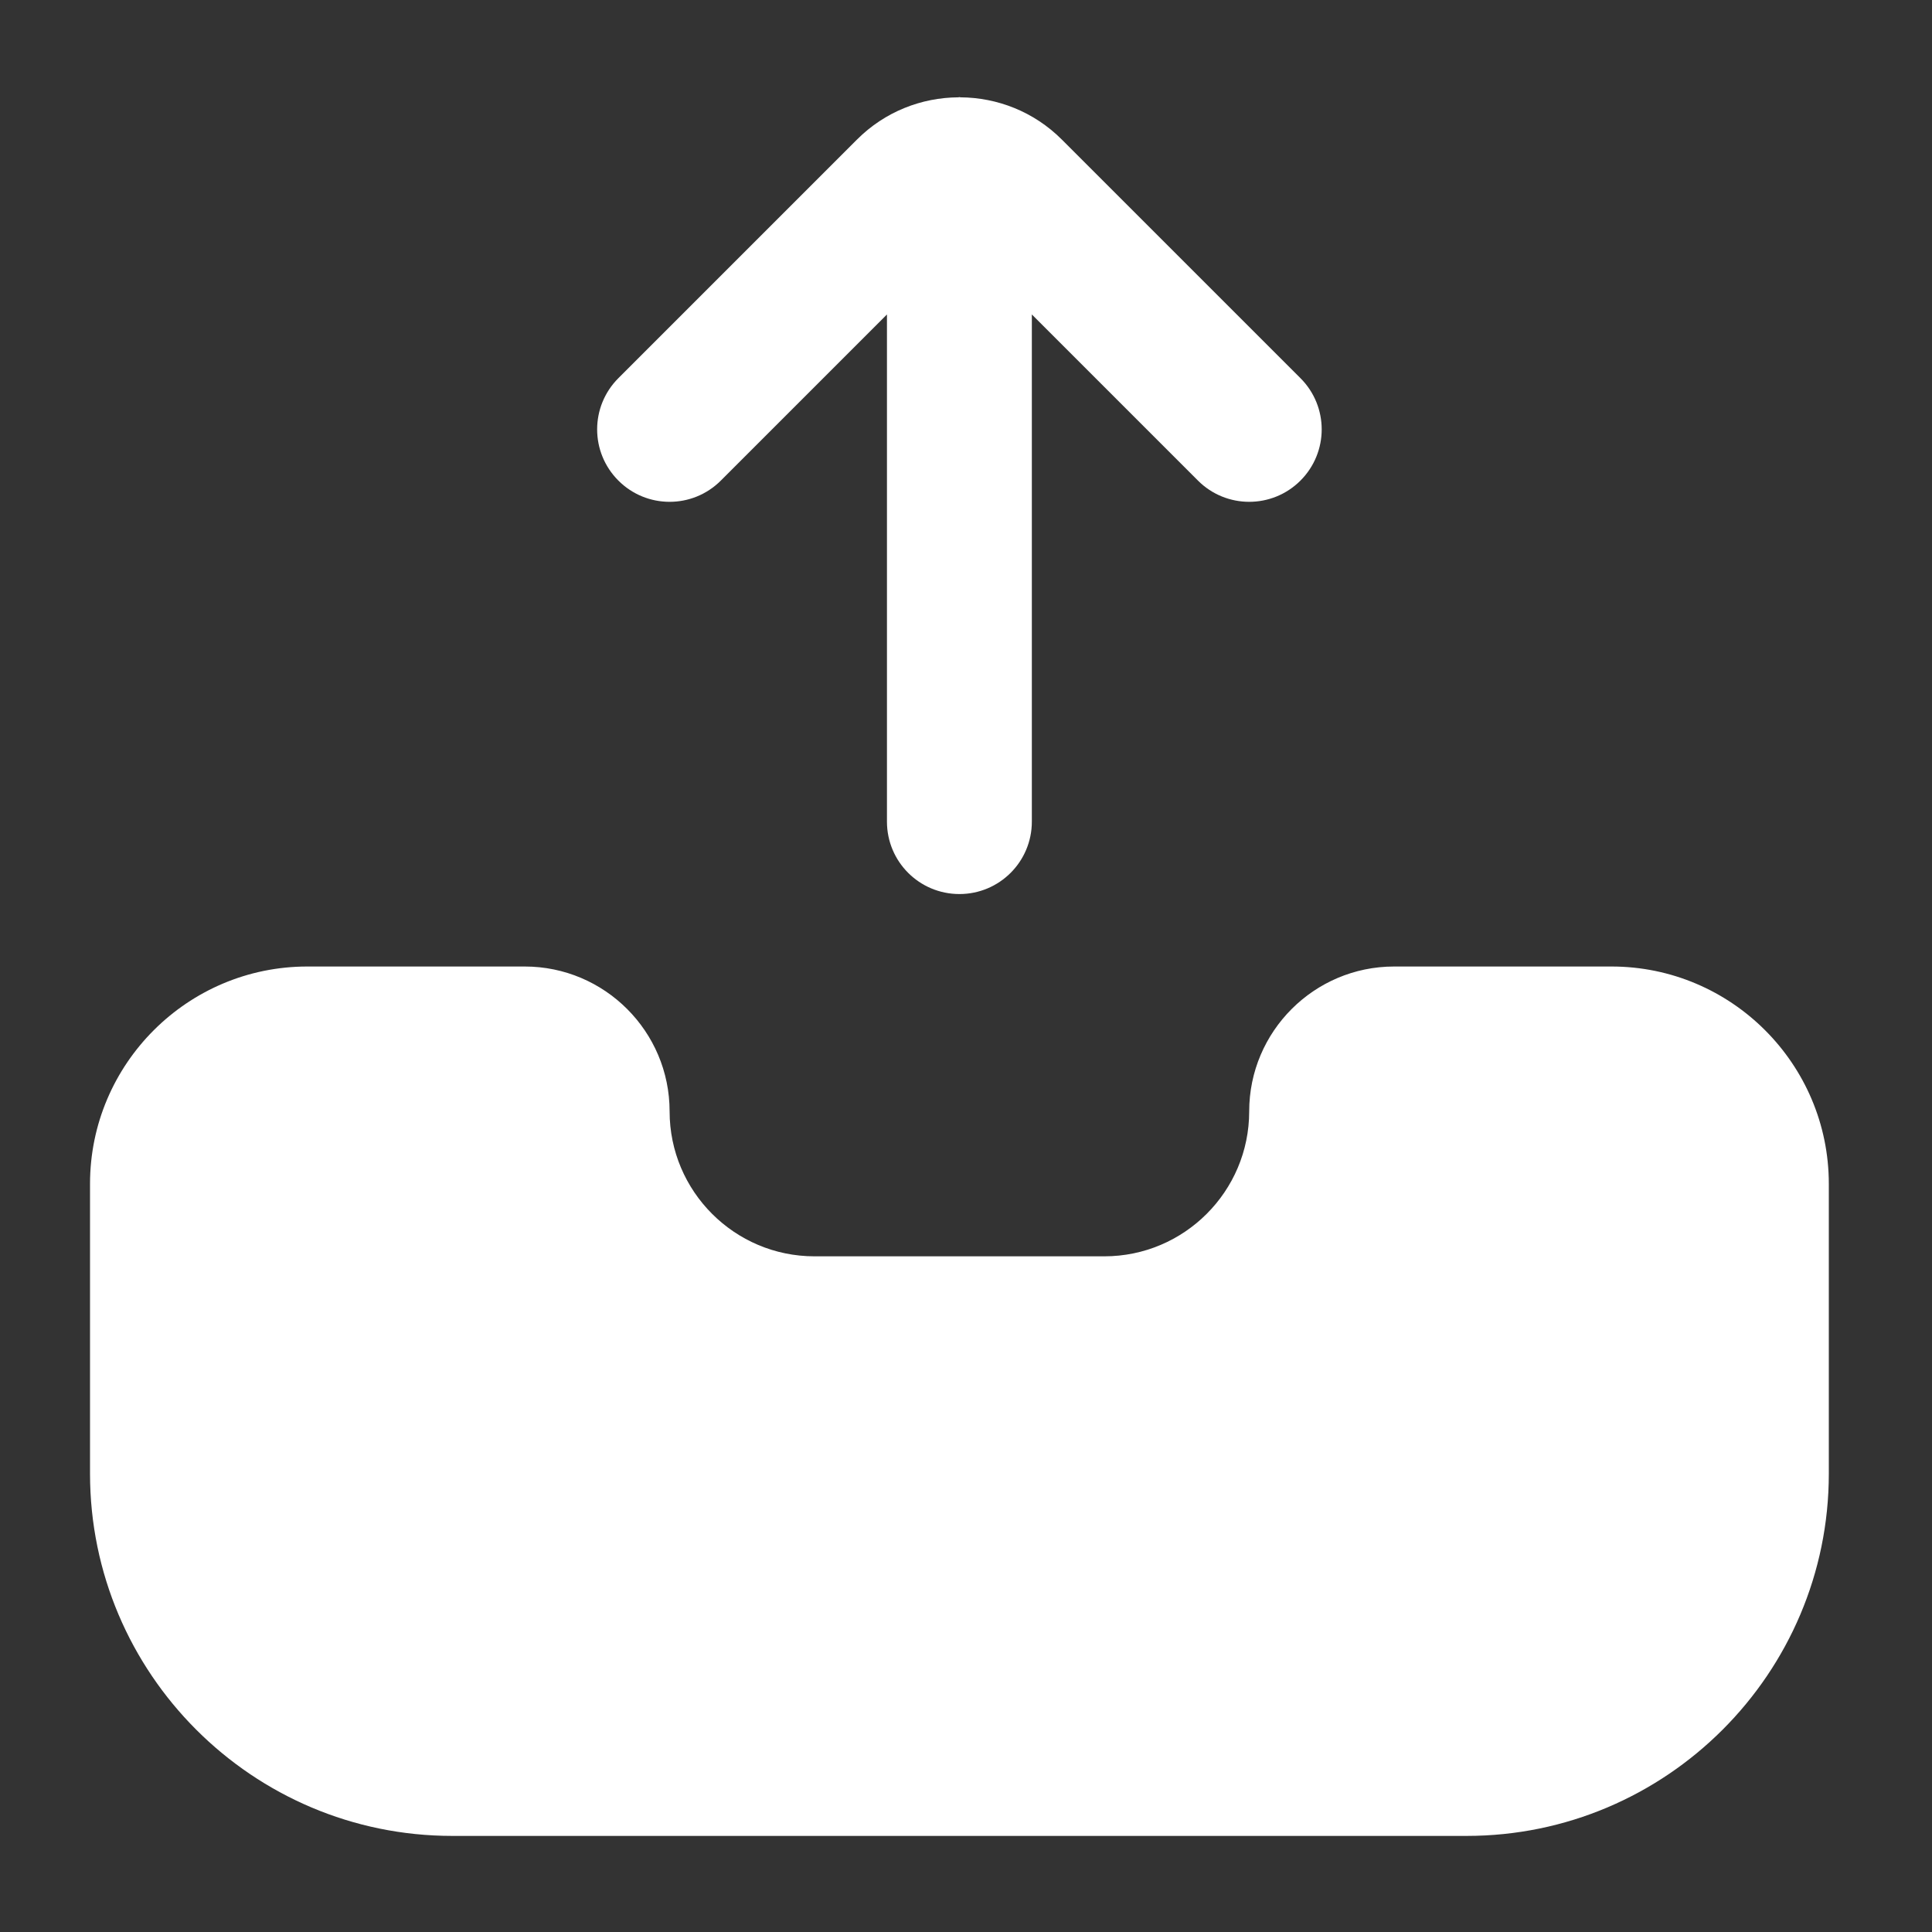 <?xml version="1.0" encoding="utf-8"?>
<svg viewBox="0 0 500 500" xmlns="http://www.w3.org/2000/svg">
  <rect x="0" y="0" width="500" height="500" fill="#333333" stroke="none"/>
  <path d="M 501.382 328.774 L 501.382 403.778 C 501.382 455.472 459.33 497.524 407.636 497.524 L 145.128 497.524 C 93.435 497.524 51.382 455.472 51.382 403.778 L 51.382 328.774 C 51.382 297.758 76.616 272.524 107.632 272.524 L 163.882 272.524 C 184.56 272.524 201.378 289.343 201.378 310.02 C 201.378 330.709 218.197 347.528 238.875 347.528 L 313.878 347.528 C 334.556 347.528 351.375 330.709 351.375 310.02 C 351.375 289.343 368.205 272.524 388.882 272.524 L 445.132 272.524 C 476.148 272.524 501.382 297.758 501.382 328.774 Z M 214.631 146.772 L 257.628 103.774 L 257.628 235.028 C 257.628 245.389 266.01 253.77 276.382 253.77 C 286.743 253.77 295.125 245.389 295.125 235.028 L 295.125 103.774 L 338.122 146.772 C 341.778 150.428 346.582 152.262 351.375 152.262 C 356.178 152.262 360.982 150.428 364.638 146.772 C 371.973 139.437 371.973 127.59 364.638 120.255 L 302.887 58.515 C 295.653 51.27 286.147 47.637 276.641 47.58 L 276.382 47.524 L 276.112 47.58 C 266.595 47.637 257.1 51.27 249.866 58.515 L 188.126 120.255 C 180.791 127.59 180.791 139.437 188.126 146.772 C 195.45 154.095 207.307 154.095 214.631 146.772 Z" transform="matrix(1, 0, 0, 1, -28.085, -22.392)" style="fill: rgb(255, 255, 255);"/>
</svg>